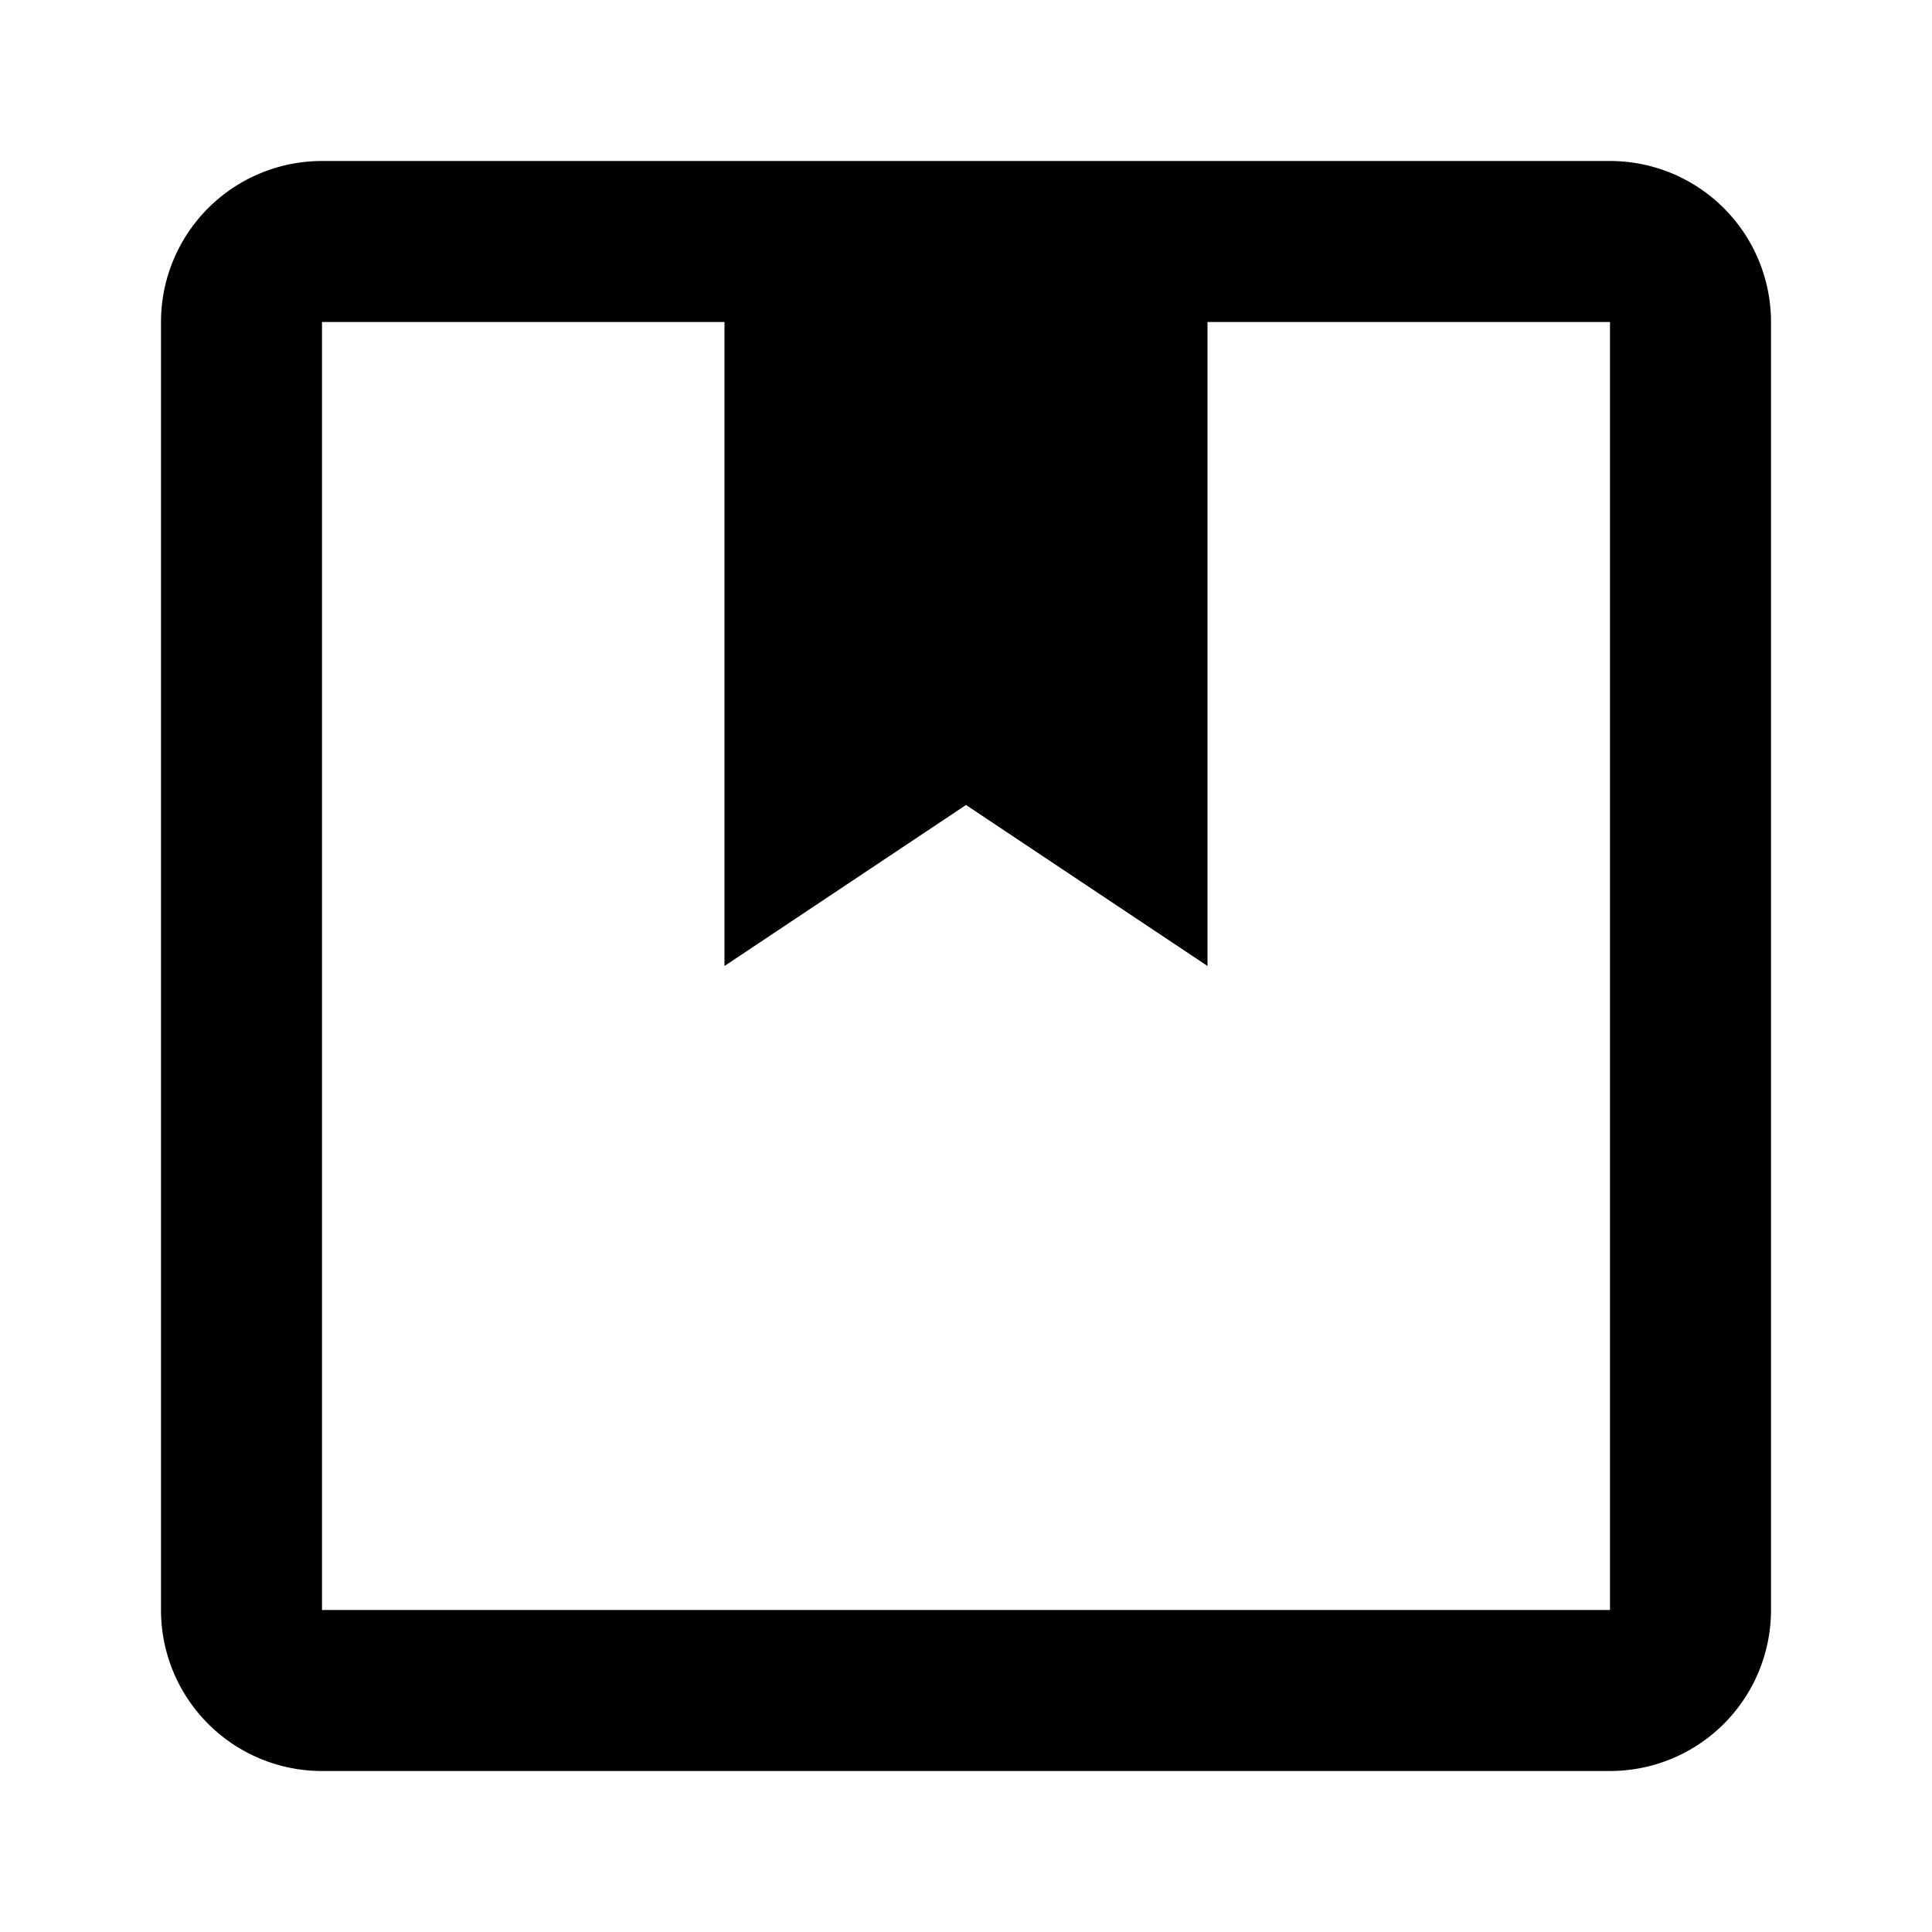 <svg width="24" height="24" fill="currentColor" viewBox="0 0 24 24">
  <path fill-rule="evenodd" d="M2 4a2 2 0 0 1 2-2h16a2 2 0 0 1 2 2v16a2 2 0 0 1-2 2H4a2 2 0 0 1-2-2V4Zm13 0h5v16H4V4h5v8l3-2 3 2V4Z" clip-rule="evenodd"/>
</svg>
